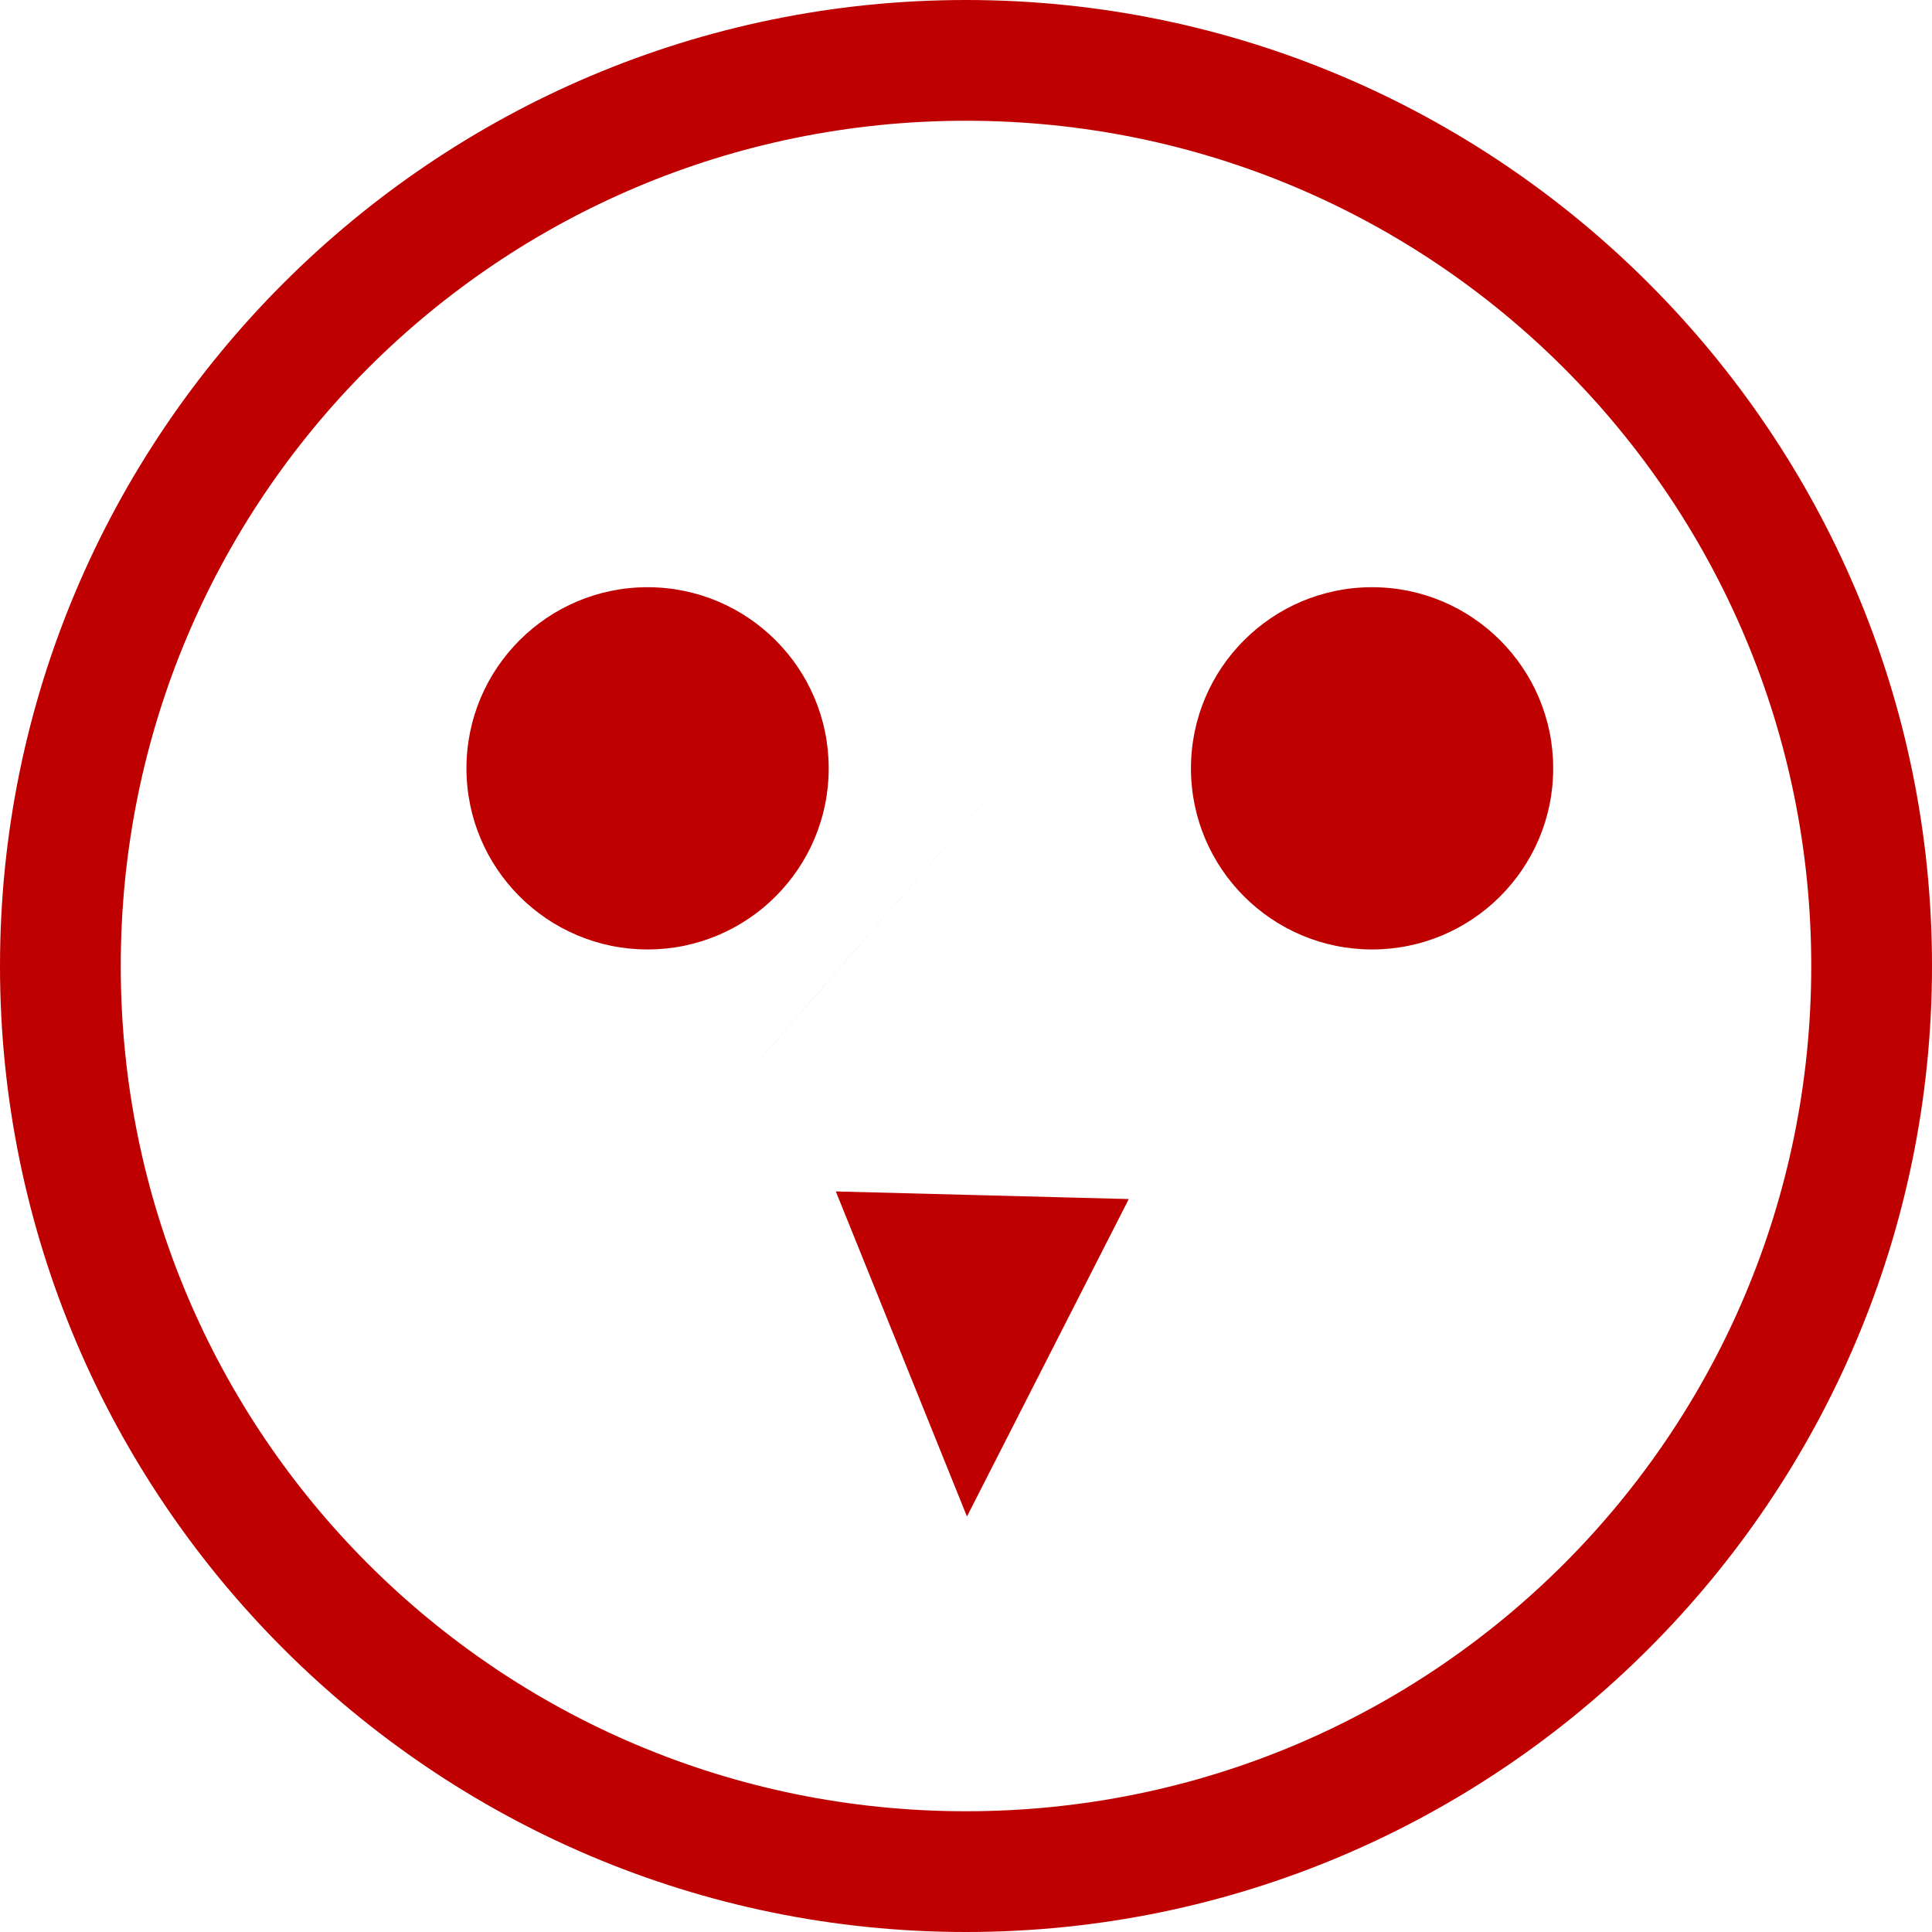 
<svg xmlns="http://www.w3.org/2000/svg" xmlns:xlink="http://www.w3.org/1999/xlink" width="16px" height="16px" viewBox="0 0 16 16" version="1.1">
<g id="surface1">
<path style=" stroke:none;fill-rule:nonzero;fill:#bf0000;fill-opacity:1;" d="M 8 0 C 3.59 0 0 3.59 0 8 C 0 12.41 3.59 16 8 16 C 12.41 16 16 12.41 16 8 C 16 3.59 12.41 0 8 0 Z M 8 1 C 11.871 1 15 4.129 15 8 C 15 11.871 11.871 15 8 15 C 4.129 15 1 11.871 1 8 C 1 4.129 4.129 1 8 1 Z M 10.02 4.496 C 3.34 12.164 6.68 8.332 10.02 4.496 Z M 5.363 4.863 C 4.535 4.863 3.863 5.535 3.863 6.363 C 3.863 7.191 4.535 7.863 5.363 7.863 C 6.191 7.863 6.863 7.191 6.863 6.363 C 6.863 5.535 6.191 4.863 5.363 4.863 Z M 11.363 4.863 C 10.535 4.863 9.863 5.535 9.863 6.363 C 9.863 7.191 10.535 7.863 11.363 7.863 C 12.191 7.863 12.863 7.191 12.863 6.363 C 12.863 5.535 12.191 4.863 11.363 4.863 Z M 6.922 9.867 L 8.008 12.559 L 9.348 9.93 Z M 6.922 9.867 "/>
</g>
</svg>
